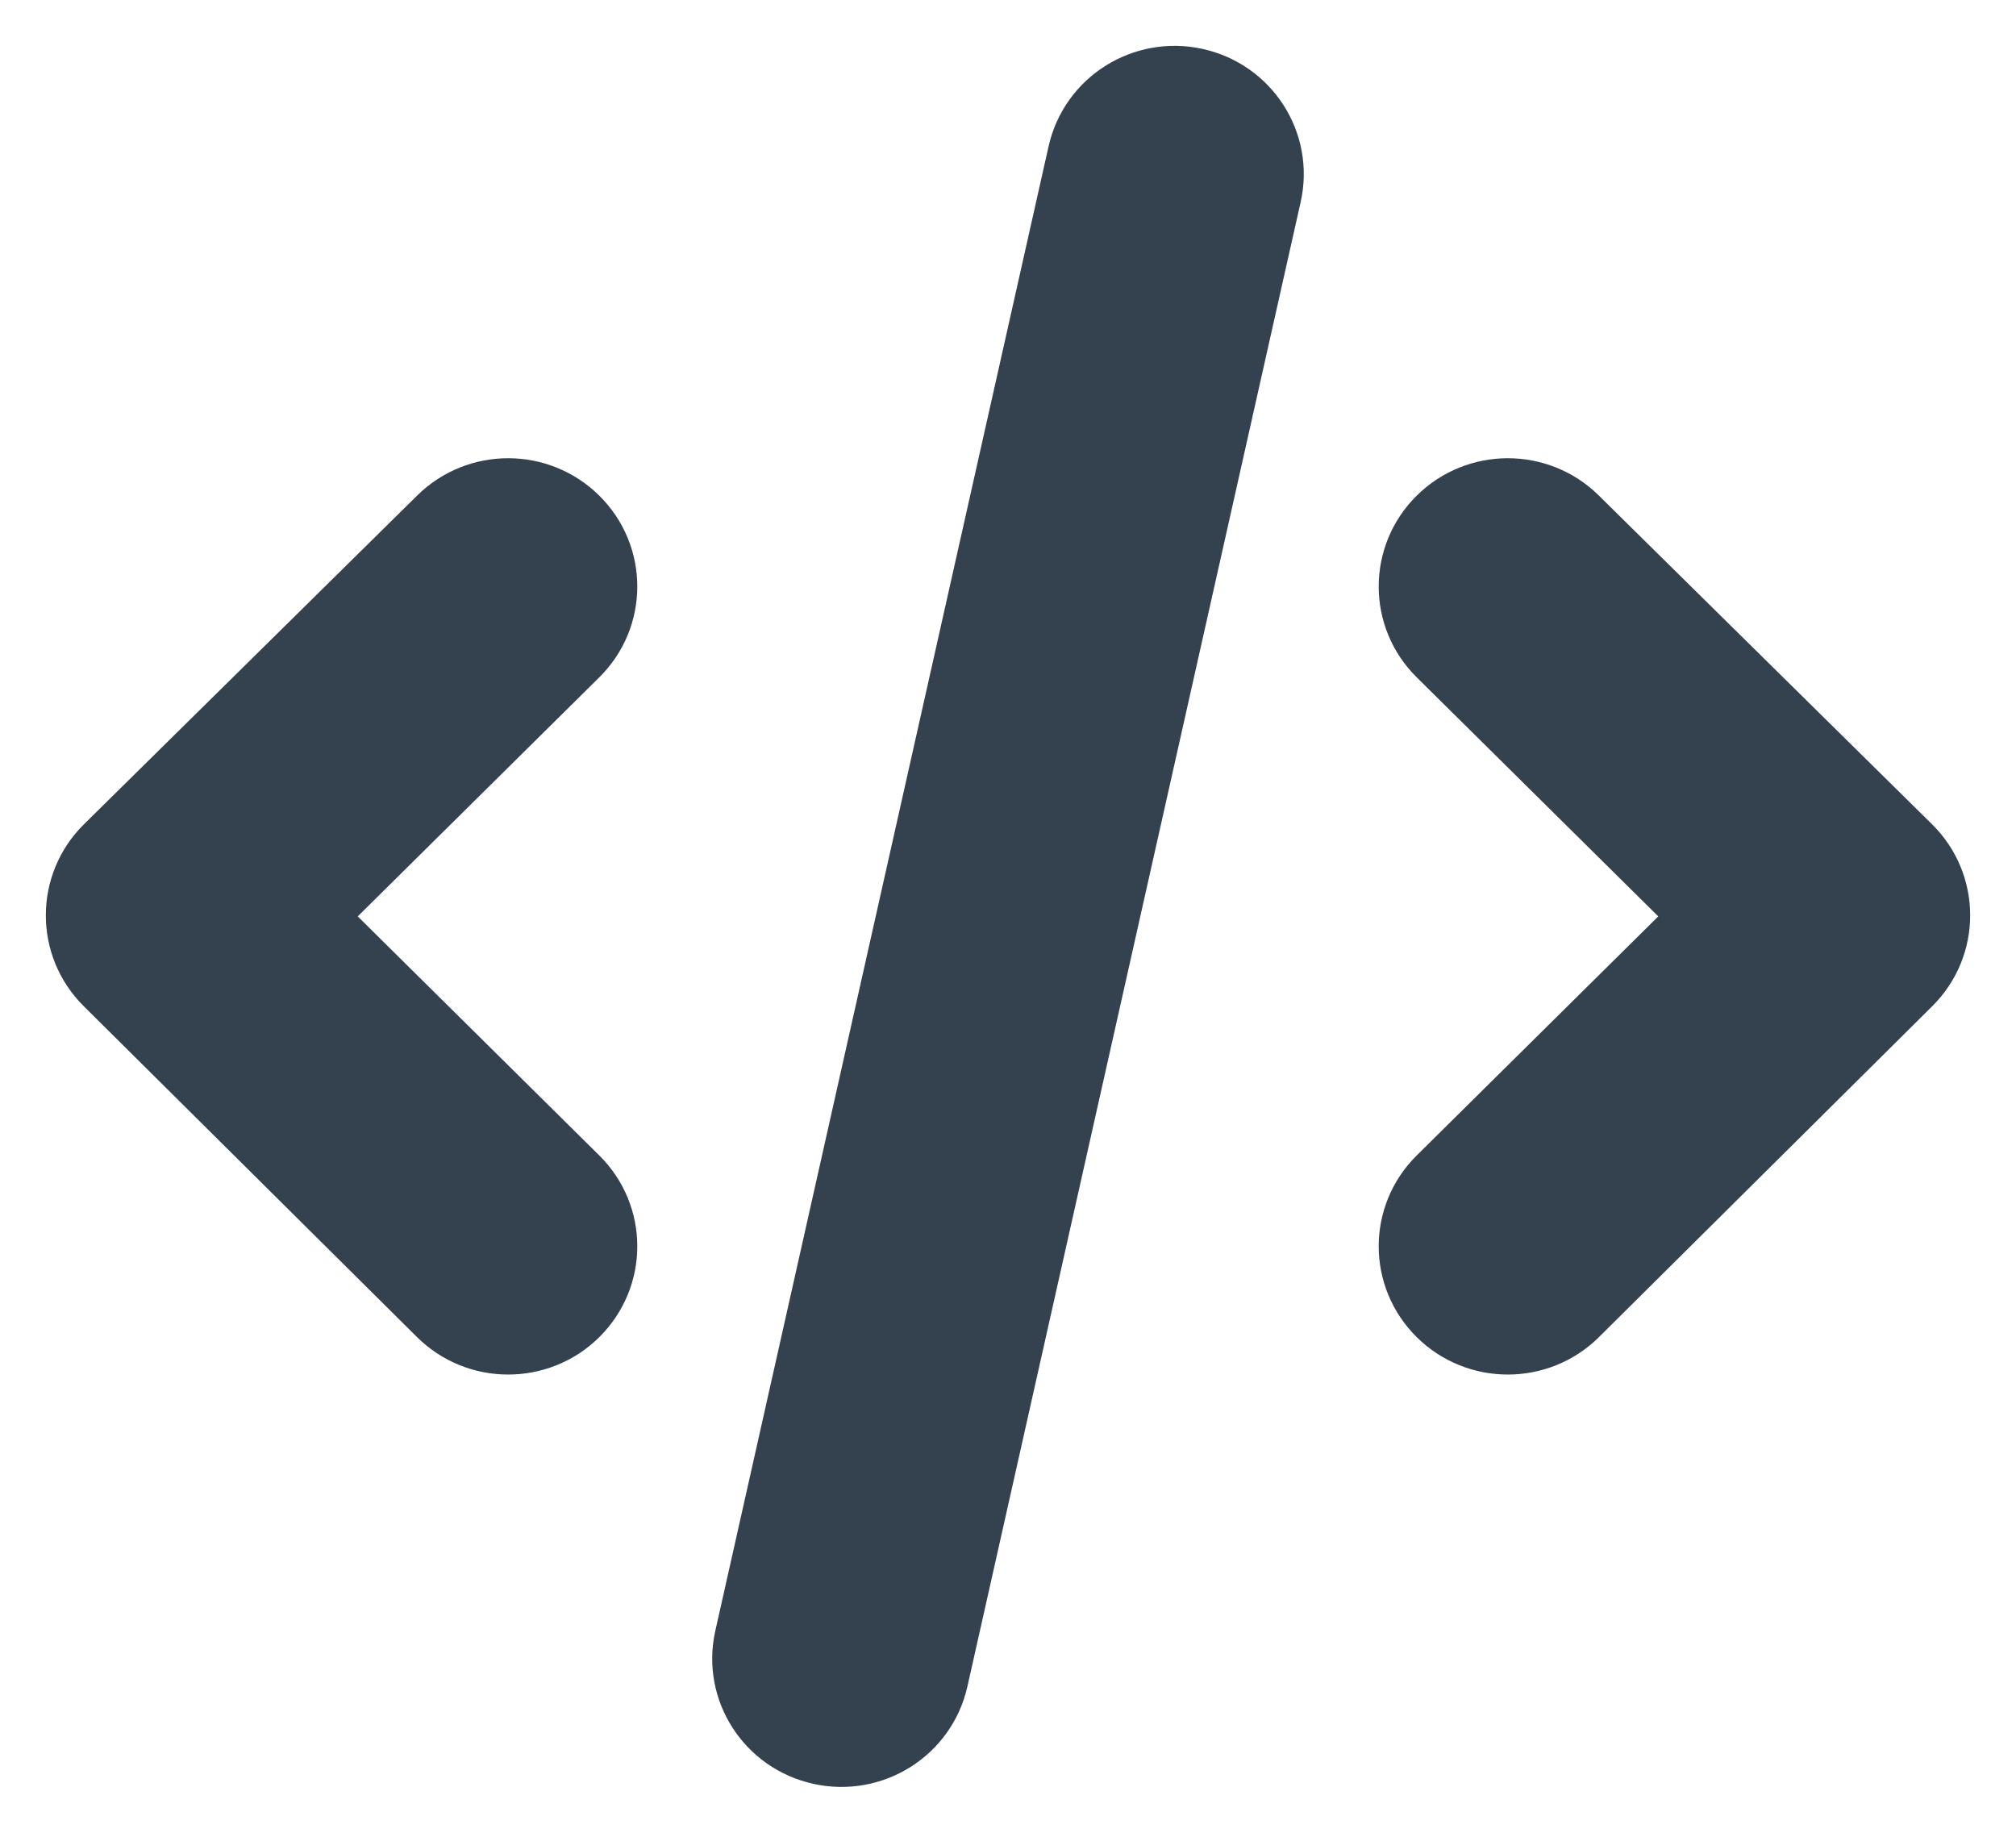 <?xml version="1.0" encoding="UTF-8"?>
<svg width="22px" height="20px" viewBox="0 0 22 20" version="1.1" xmlns="http://www.w3.org/2000/svg" xmlns:xlink="http://www.w3.org/1999/xlink">
    <!-- Generator: Sketch 52.6 (67491) - http://www.bohemiancoding.com/sketch -->
    <title>Combined Shape</title>
    <desc>Created with Sketch.</desc>
    <g id="Polls" stroke="none" stroke-width="1" fill="none" fill-rule="evenodd">
        <g id="Poll:-Start" transform="translate(-833, -258)" fill="#34414F" fill-rule="nonzero" stroke="#34414F">
            <g id="Group-2" transform="translate(320, 40)">
                <path d="M514.267,227.351 L517.904,223.763 C518.259,223.412 518.835,223.413 519.189,223.765 C519.544,224.117 519.543,224.687 519.187,225.037 L516.193,228 L519.189,230.965 C519.544,231.317 519.543,231.886 519.187,232.237 C518.832,232.588 518.256,232.587 517.902,232.235 L514.265,228.624 C513.911,228.272 513.912,227.702 514.267,227.351 Z M533.733,227.351 C534.088,227.702 534.089,228.272 533.735,228.624 L530.098,232.235 C529.744,232.587 529.168,232.588 528.813,232.237 C528.457,231.886 528.456,231.317 528.811,230.965 L531.807,228 L528.813,225.037 C528.457,224.687 528.456,224.117 528.811,223.765 C529.165,223.413 529.741,223.412 530.096,223.763 L533.733,227.351 Z M526.706,220.095 L523.069,236.295 C522.96,236.78 522.475,237.086 521.985,236.978 C521.494,236.871 521.185,236.39 521.294,235.905 L524.931,219.705 C525.04,219.22 525.525,218.914 526.015,219.022 C526.506,219.129 526.815,219.61 526.706,220.095 Z" id="Combined-Shape"></path>
            </g>
        </g>
    </g>
</svg>
